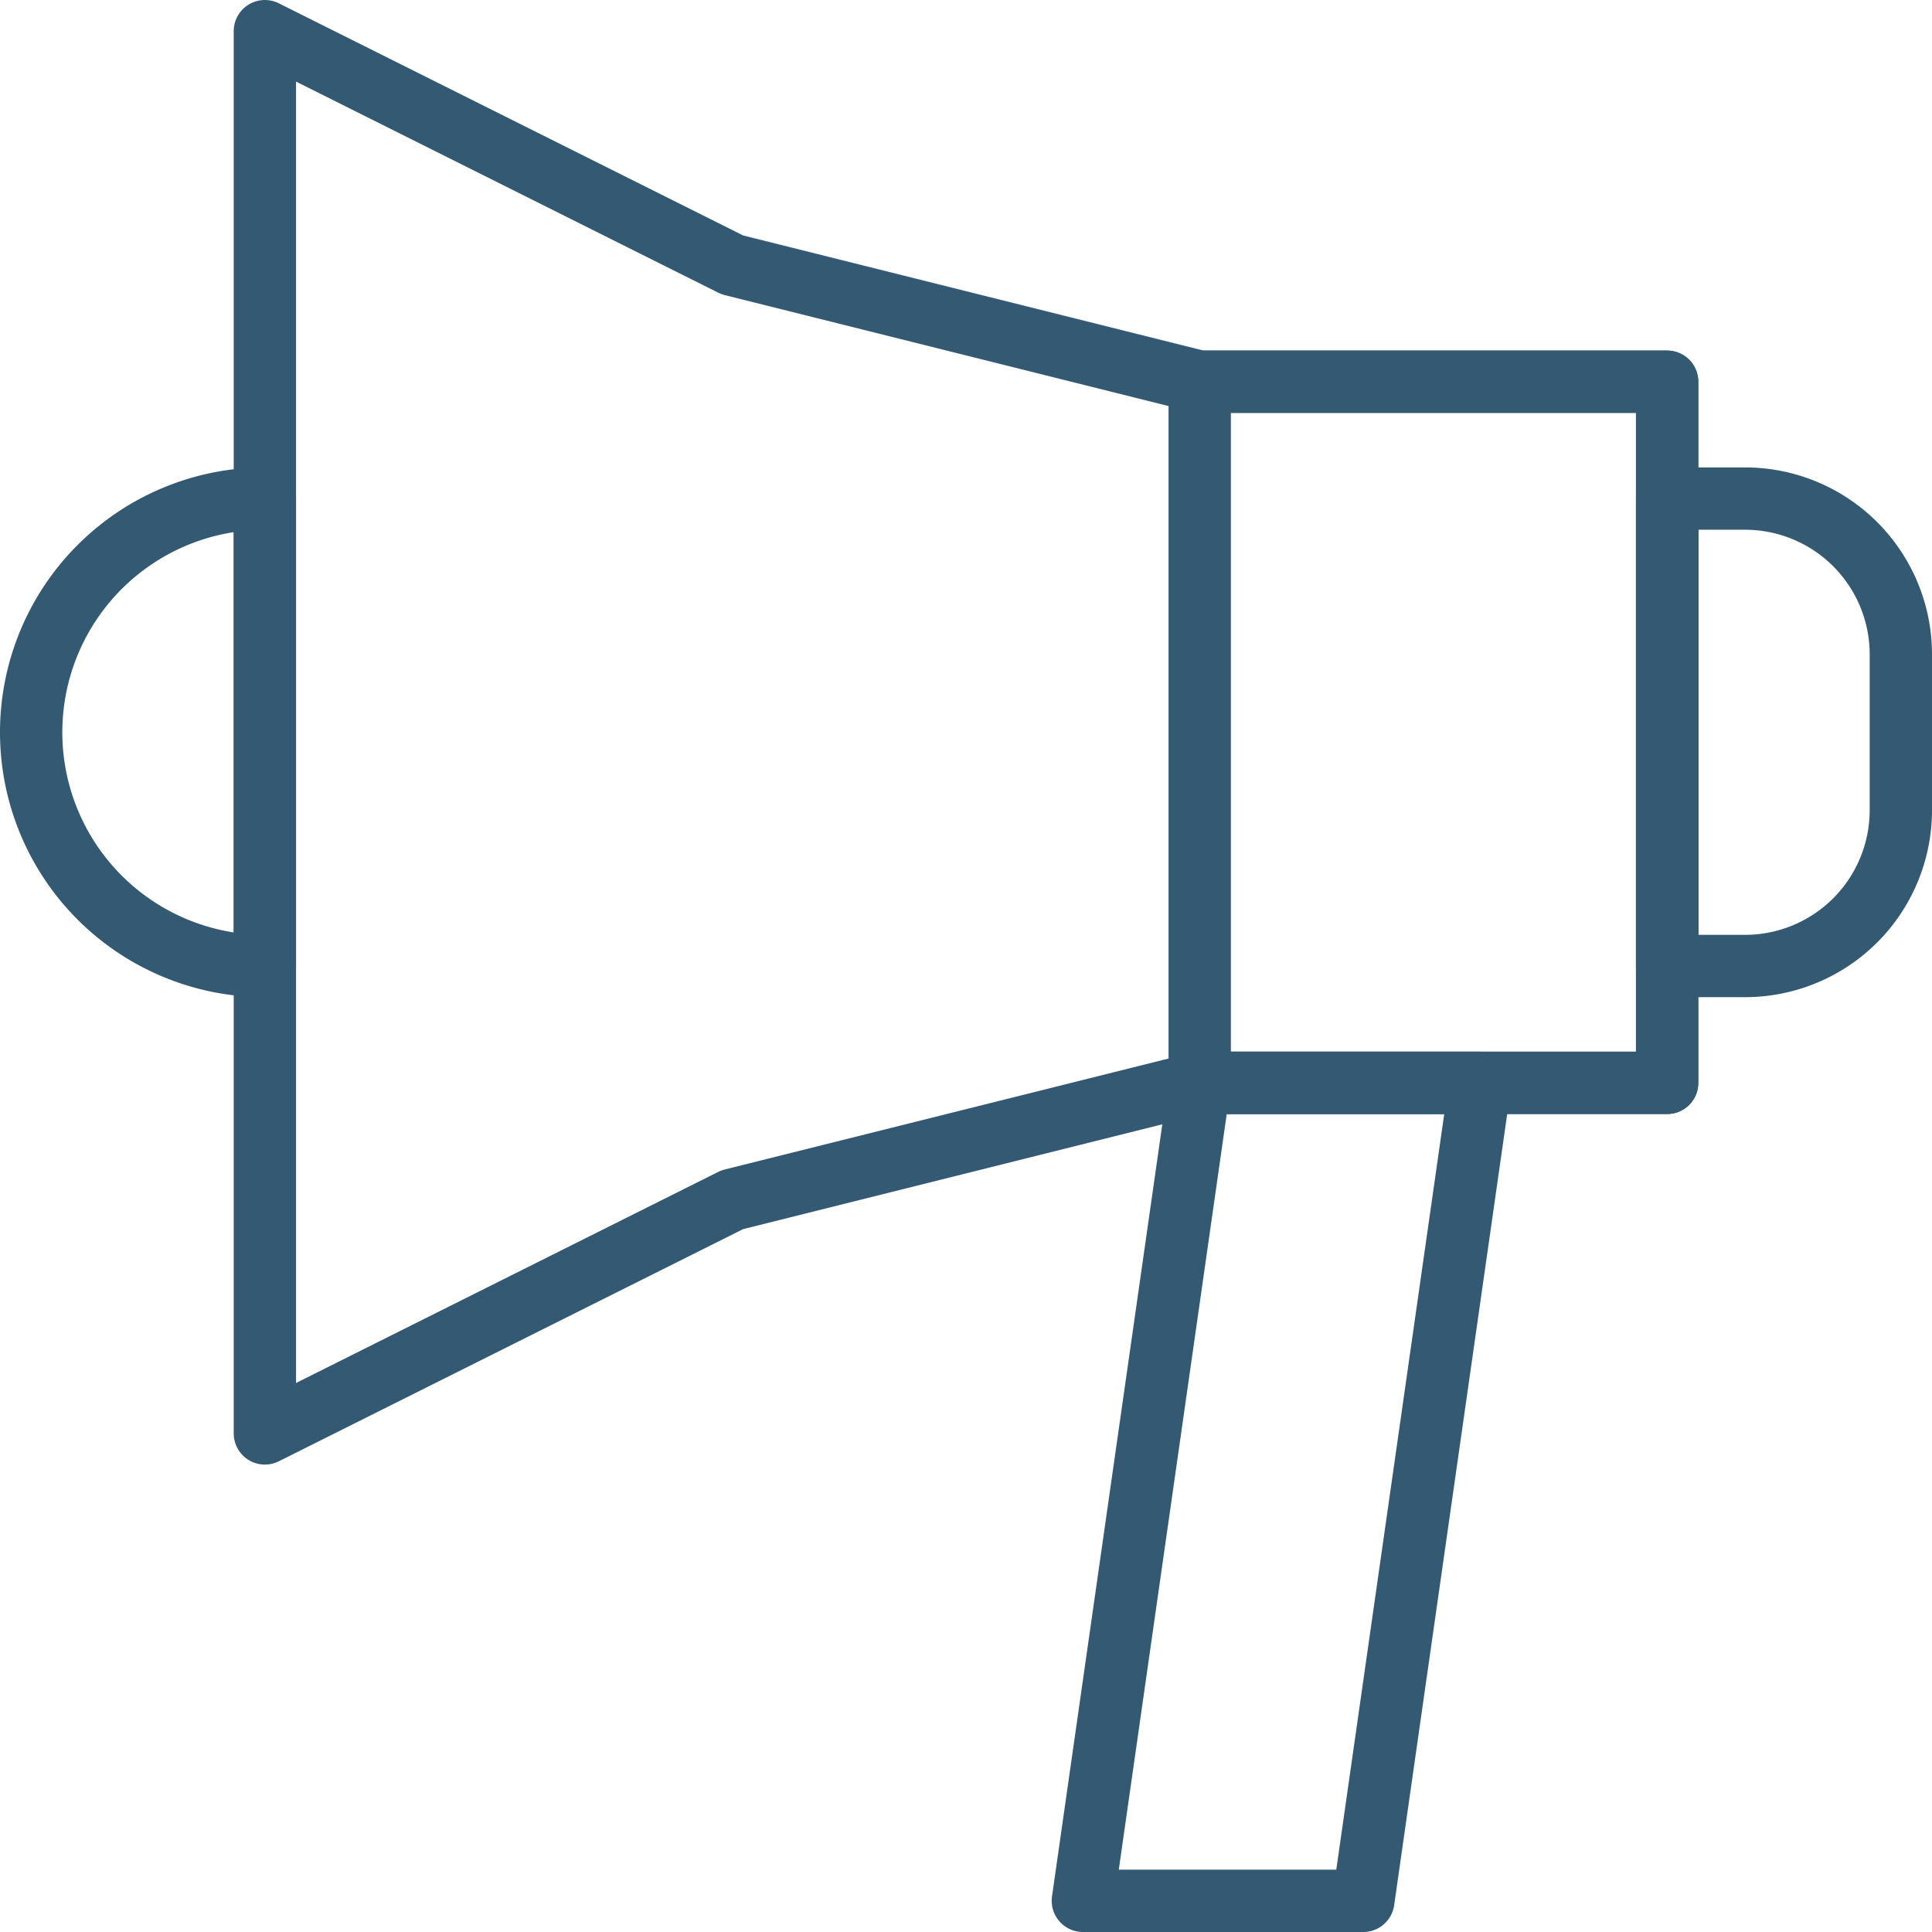 <svg xmlns="http://www.w3.org/2000/svg" viewBox="0 0 62 62"><defs><style>.cls-1{fill:none;stroke:#345972;stroke-linecap:round;stroke-linejoin:round;stroke-width:2px;}</style></defs><title>bullhorn</title><g id="Слой_2" data-name="Слой 2"><g id="Layer_1" data-name="Layer 1"><rect class="cls-1" x="38.5" y="12.25" width="15" height="22.5"/><polygon class="cls-1" points="43.75 61 34.75 61 38.5 34.75 47.5 34.75 43.75 61"/><path class="cls-1" d="M8.5,16h0a0,0,0,0,1,0,0V31a0,0,0,0,1,0,0h0A7.5,7.5,0,0,1,1,23.5v0A7.5,7.5,0,0,1,8.5,16Z"/><path class="cls-1" d="M58.5,16H61a0,0,0,0,1,0,0V31a0,0,0,0,1,0,0H58.5a5,5,0,0,1-5-5V21A5,5,0,0,1,58.5,16Z" transform="translate(114.5 47) rotate(180)"/><polygon class="cls-1" points="38.5 12.25 23.5 8.5 8.5 1 8.5 46 23.5 38.5 38.5 34.75 53.5 34.75 53.5 12.25 38.5 12.25"/></g></g></svg>